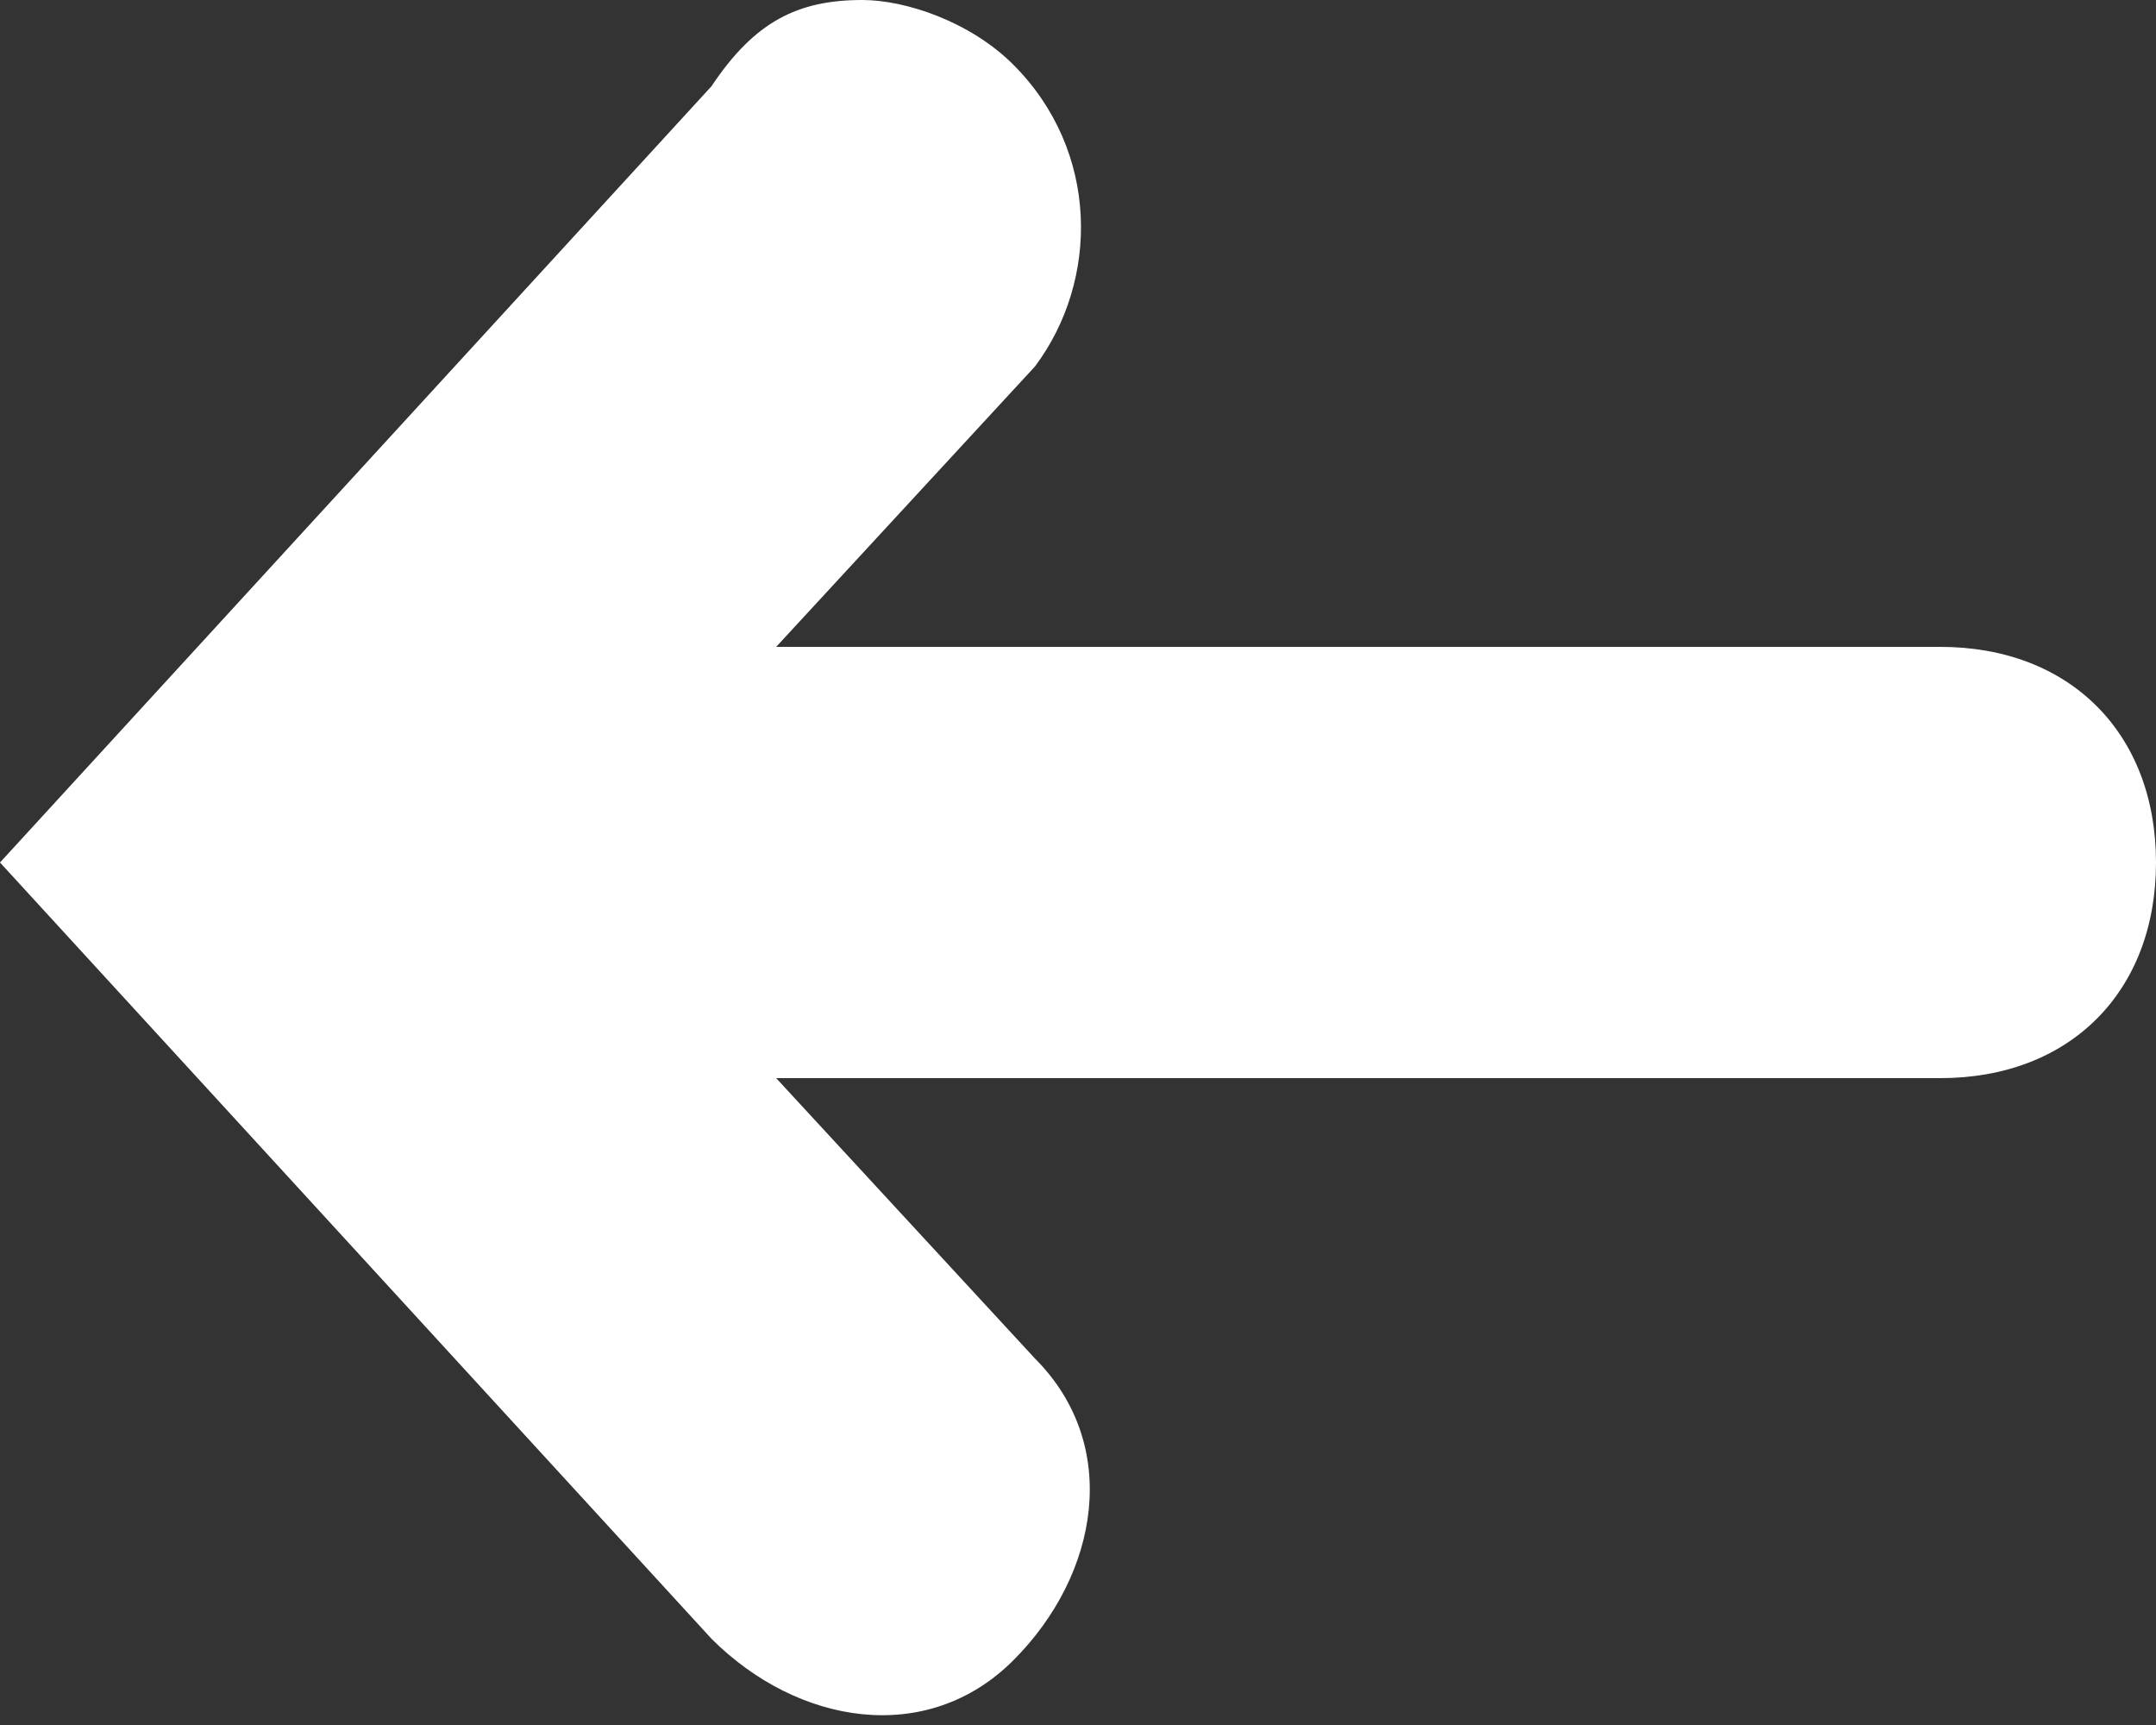 <svg width="15" height="12" viewBox="0 0 15 12" fill="none" xmlns="http://www.w3.org/2000/svg">
<rect x="0" y="0" width="15" height="12" fill="#333333" stroke="none"/>
<path fill-rule="evenodd" clip-rule="evenodd" d="M0 6L4.95 0.6C5.25 0.15 5.55 0 6 0C6.3 0 6.75 0.15 7.05 0.45C7.65 1.05 7.65 1.95 7.2 2.55L5.4 4.5H13.5C14.4 4.5 15 5.1 15 6C15 6.9 14.4 7.5 13.5 7.5H5.4L7.2 9.45C7.8 10.05 7.65 10.95 7.05 11.55C6.45 12.15 5.55 12 4.95 11.4L0 6Z" fill="white"/>
</svg>
